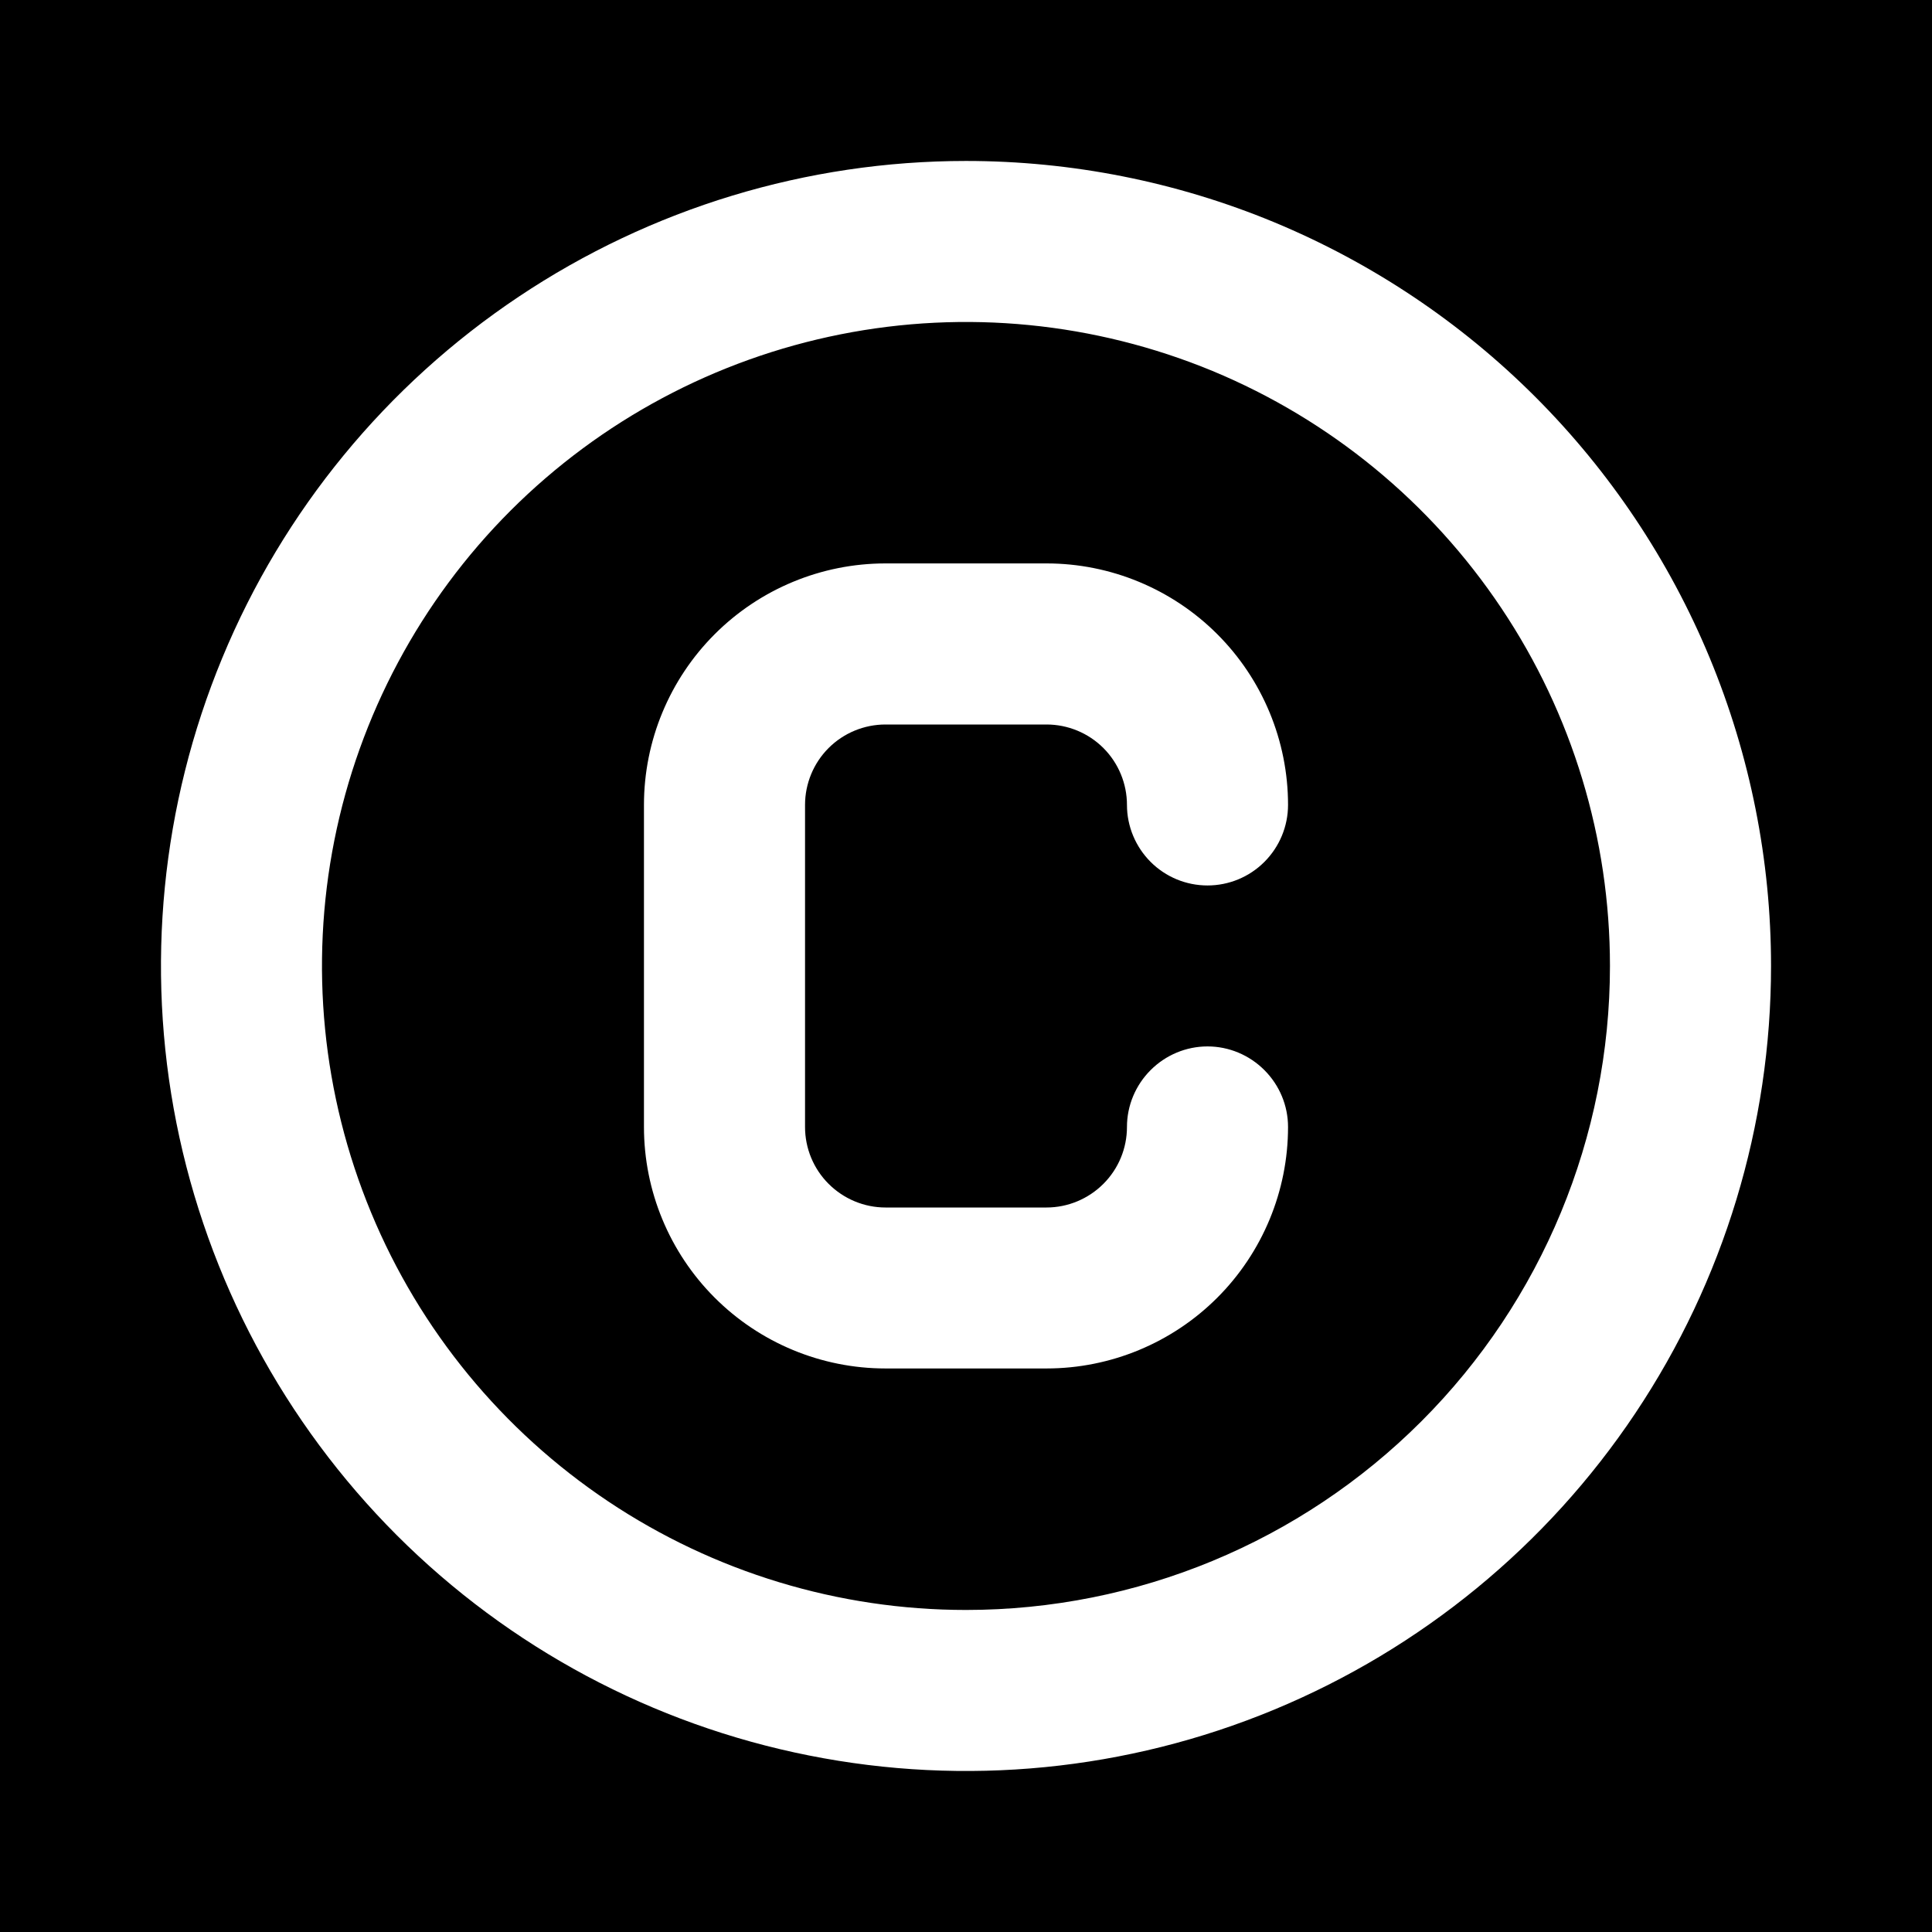 <svg width="16" height="16" viewBox="0 0 16 16" fill="none" xmlns="http://www.w3.org/2000/svg">
<rect width="16" height="16" fill="#F5F5F5"/>
<g id="Homepage" clip-path="url(#clip0_0_1)">
<rect width="1440" height="9238" transform="translate(-332 -9201)" fill="black"/>
<g id="Block 10">
<g id="Bottom">
<rect id="Rectangle 15" x="-332" y="-32" width="1440" height="80" fill="black"/>
<g id="copyright sign,sign,symbol,copyright, / 24 / Outline">
<path id="Vector" d="M7.333 6H8.667C8.843 6 9.013 6.07 9.138 6.195C9.263 6.32 9.333 6.49 9.333 6.666C9.333 6.843 9.404 7.013 9.529 7.138C9.654 7.263 9.823 7.333 10 7.333C10.177 7.333 10.346 7.263 10.471 7.138C10.596 7.013 10.667 6.843 10.667 6.666C10.667 6.136 10.456 5.627 10.081 5.252C9.706 4.877 9.197 4.666 8.667 4.666H7.333C6.803 4.666 6.294 4.877 5.919 5.252C5.544 5.627 5.333 6.136 5.333 6.666V9.333C5.333 9.863 5.544 10.372 5.919 10.747C6.294 11.122 6.803 11.333 7.333 11.333H8.667C9.197 11.333 9.706 11.122 10.081 10.747C10.456 10.372 10.667 9.863 10.667 9.333C10.667 9.156 10.596 8.987 10.471 8.862C10.346 8.737 10.177 8.666 10 8.666C9.823 8.666 9.654 8.737 9.529 8.862C9.404 8.987 9.333 9.156 9.333 9.333C9.333 9.51 9.263 9.679 9.138 9.804C9.013 9.929 8.843 10 8.667 10H7.333C7.157 10 6.987 9.929 6.862 9.804C6.737 9.679 6.667 9.51 6.667 9.333V6.666C6.667 6.49 6.737 6.32 6.862 6.195C6.987 6.07 7.157 6 7.333 6ZM8 1.333C6.681 1.333 5.393 1.724 4.296 2.457C3.2 3.189 2.345 4.23 1.841 5.448C1.336 6.667 1.204 8.007 1.461 9.3C1.719 10.594 2.354 11.781 3.286 12.714C4.218 13.646 5.406 14.281 6.699 14.538C7.993 14.796 9.333 14.664 10.551 14.159C11.769 13.654 12.811 12.8 13.543 11.704C14.276 10.607 14.667 9.318 14.667 8C14.667 7.124 14.494 6.257 14.159 5.448C13.824 4.64 13.333 3.905 12.714 3.286C12.095 2.667 11.36 2.176 10.551 1.84C9.742 1.505 8.875 1.333 8 1.333ZM8 13.333C6.945 13.333 5.914 13.02 5.037 12.434C4.16 11.848 3.476 11.015 3.073 10.041C2.669 9.066 2.563 7.994 2.769 6.959C2.975 5.925 3.483 4.974 4.229 4.228C4.975 3.483 5.925 2.975 6.96 2.769C7.994 2.563 9.066 2.669 10.041 3.072C11.015 3.476 11.848 4.16 12.434 5.037C13.021 5.914 13.333 6.945 13.333 8C13.333 9.414 12.771 10.771 11.771 11.771C10.771 12.771 9.415 13.333 8 13.333Z" fill="white"/>
</g>
</g>
</g>
</g>
<defs>
<clipPath id="clip0_0_1">
<rect width="1440" height="9238" fill="white" transform="translate(-332 -9201)"/>
</clipPath>
</defs>
</svg>
